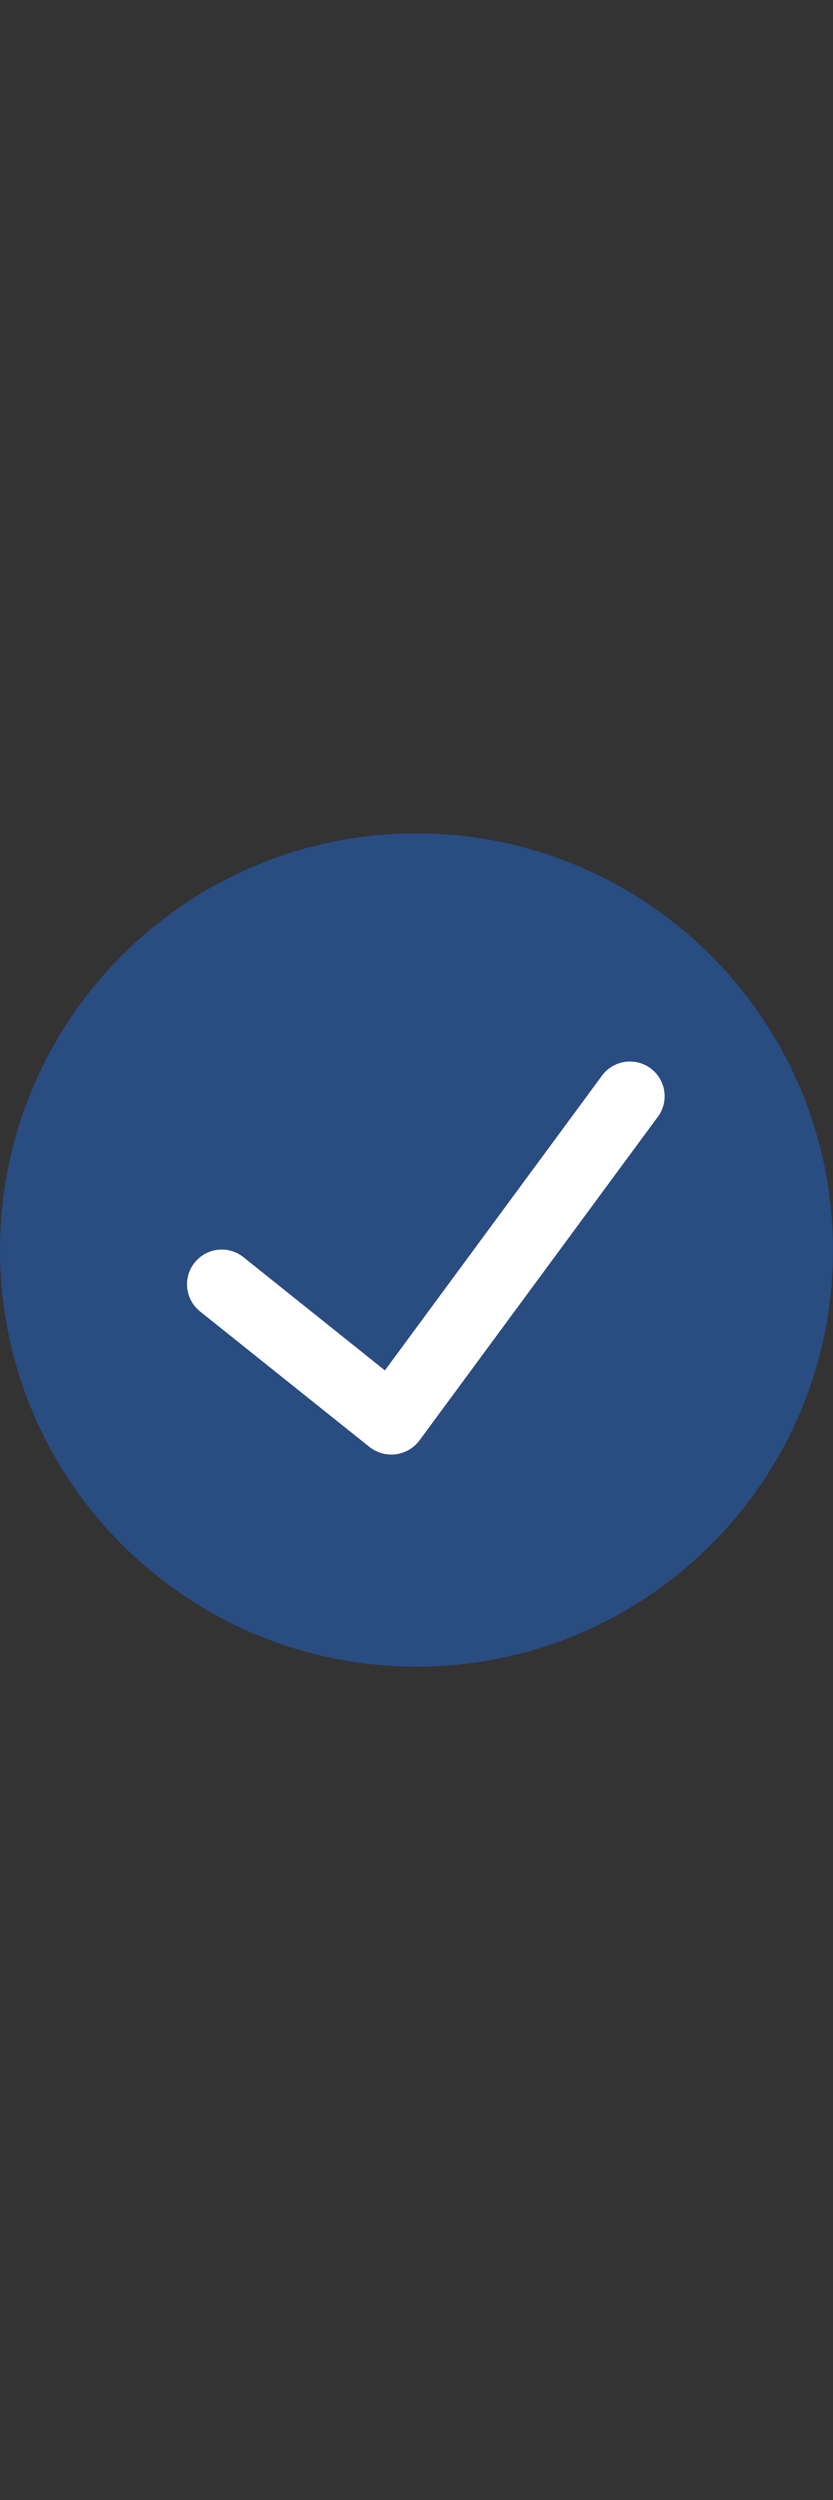<svg width="16" height="48" viewBox="0 0 16 48" fill="none" xmlns="http://www.w3.org/2000/svg">
<rect x="0" y="0" width="16" height="48" fill="#333333" stroke="none"/>
<path d="M8 16C3.582 16 0 19.582 0 24C0 28.418 3.582 32 8 32C12.418 32 16 28.418 16 24C15.995 19.584 12.416 16.005 8 16Z" fill="#1971F5" fill-opacity="0.4"/>
<path d="M12.618 21.466L8.055 27.659C7.946 27.804 7.783 27.898 7.604 27.922C7.425 27.945 7.244 27.896 7.101 27.785L3.842 25.179C3.555 24.949 3.508 24.529 3.739 24.242C3.969 23.954 4.388 23.908 4.676 24.138L7.393 26.312L11.544 20.678C11.681 20.474 11.918 20.361 12.162 20.384C12.407 20.407 12.619 20.563 12.714 20.789C12.809 21.015 12.772 21.276 12.618 21.466Z" fill="white"/>
</svg>
